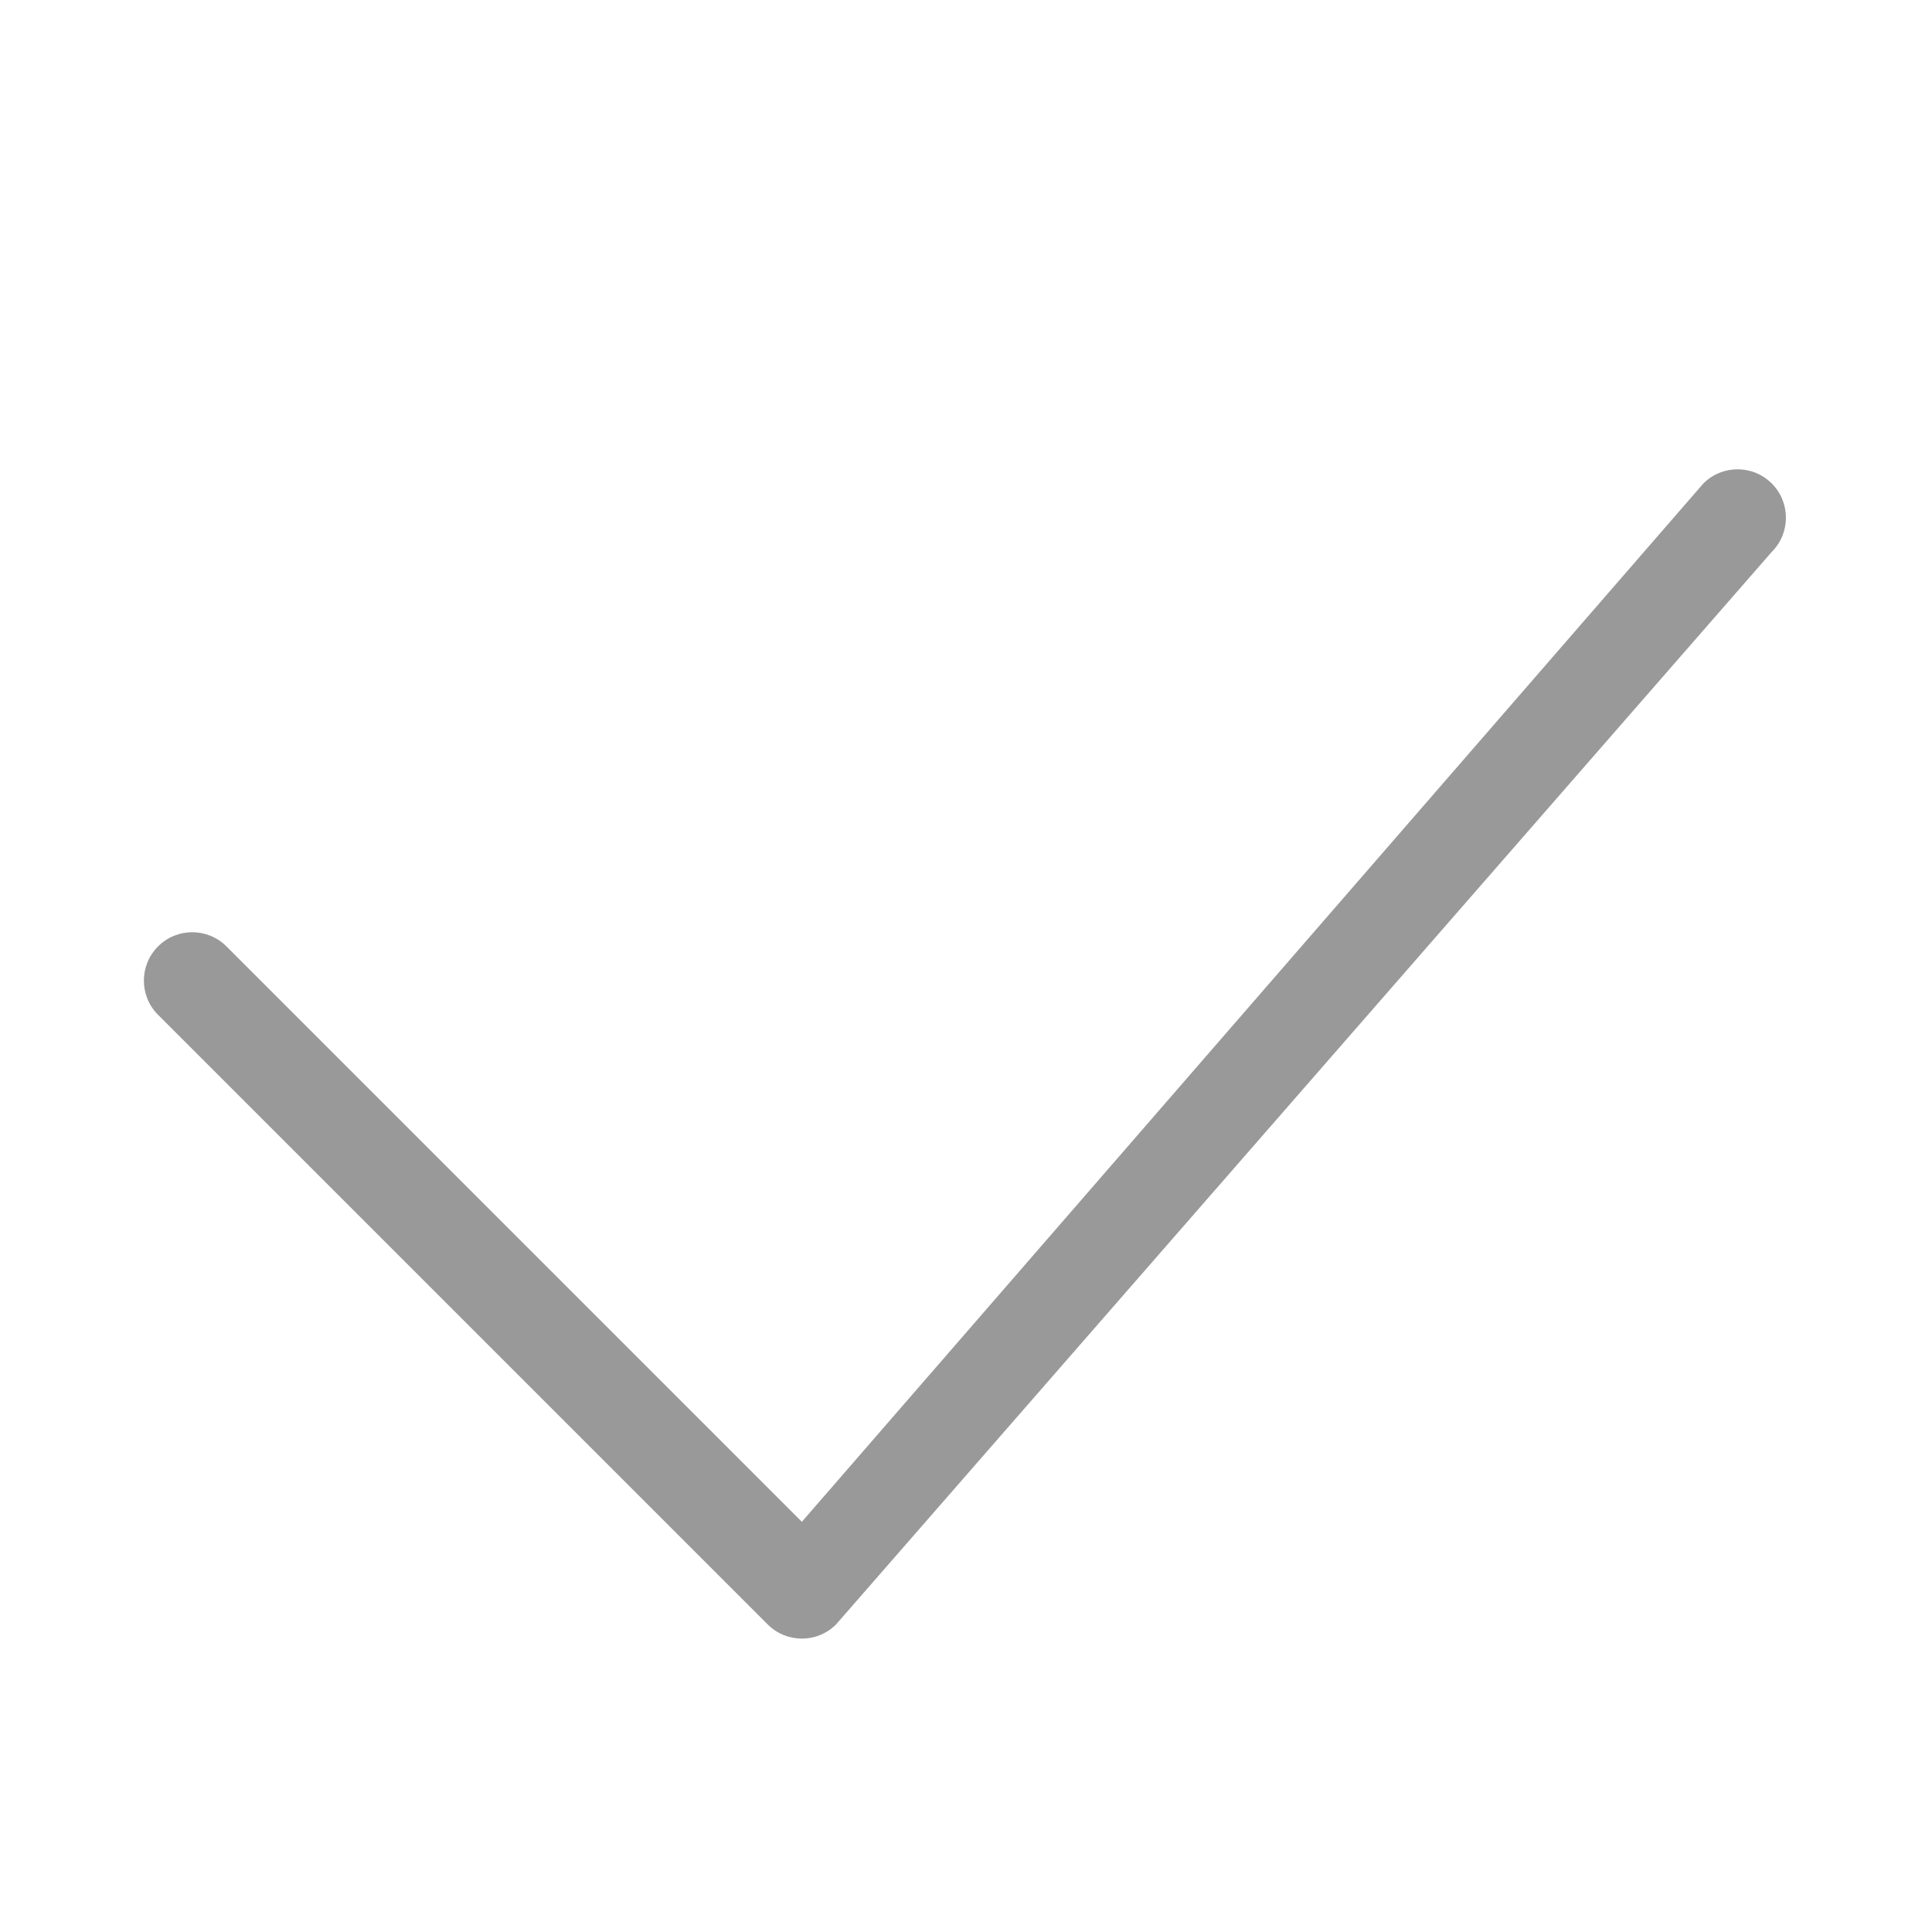 <?xml version="1.0" standalone="no"?><!DOCTYPE svg PUBLIC "-//W3C//DTD SVG 1.1//EN" "http://www.w3.org/Graphics/SVG/1.1/DTD/svg11.dtd"><svg t="1551270150719" class="icon" style="" viewBox="0 0 1024 1024" version="1.1" xmlns="http://www.w3.org/2000/svg" p-id="5832" xmlns:xlink="http://www.w3.org/1999/xlink" width="32" height="32"><defs><style type="text/css"></style></defs><path d="M939.068 256.255c-10.017-10.017-26.242-10.017-36.258 0L425.004 806.583 120.032 501.613c-10.015-10.017-26.246-10.017-36.262 0-10.017 10.016-10.017 26.246 0 36.262l323.102 323.103c5.011 5.009 11.559 7.512 18.132 7.512 3.275 0 6.572-0.624 9.654-1.878 3.081-1.255 5.975-3.132 8.478-5.635l495.933-568.461C949.084 282.502 949.084 266.271 939.068 256.255L939.068 256.255zM939.068 256.255" p-id="5833" fill="#999999"></path></svg>